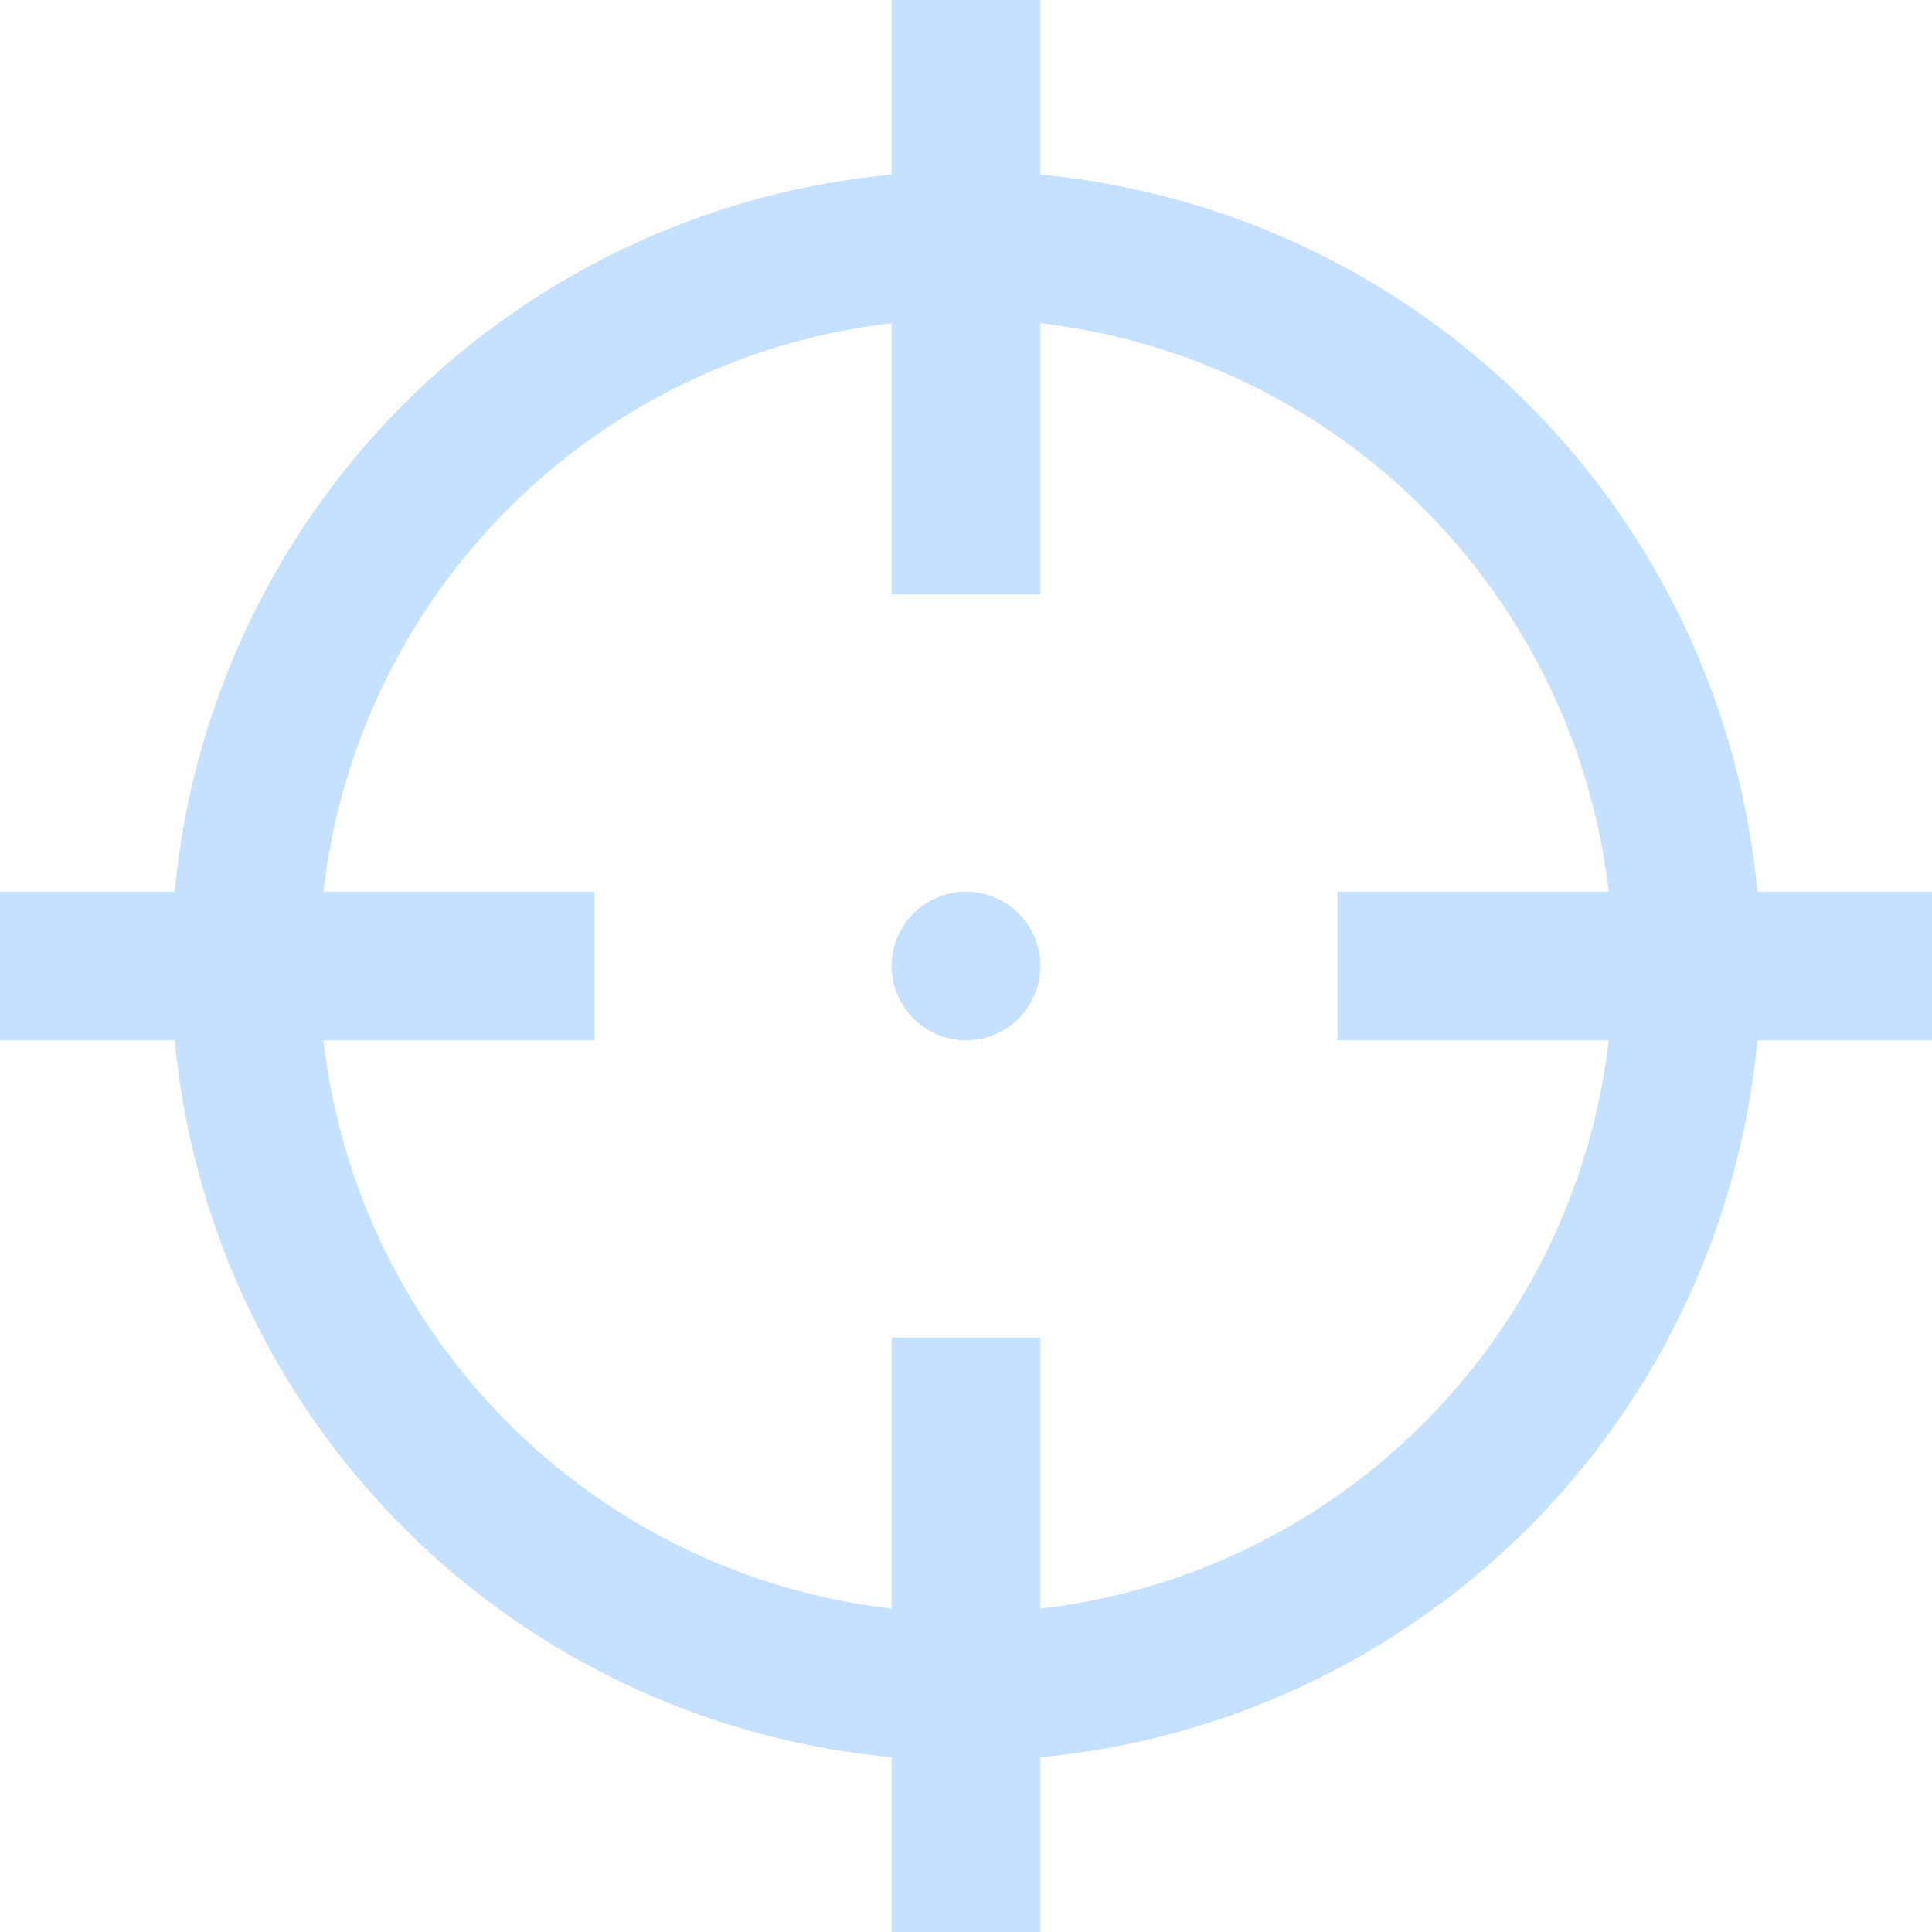 <svg xmlns="http://www.w3.org/2000/svg" width="13" height="13">
    <path fill="#C5E1FF" fill-rule="evenodd" d="M11.825 7A5.347 5.347 0 0 1 7 11.824V13H6v-1.176A5.345 5.345 0 0 1 1.176 7H0V6h1.176A5.347 5.347 0 0 1 6 1.175V0h1v1.175A5.35 5.35 0 0 1 11.825 6H13v1h-1.175zm-1-1A4.355 4.355 0 0 0 7 2.175V4H6V2.175A4.352 4.352 0 0 0 2.176 6H4v1H2.176A4.351 4.351 0 0 0 6 10.824V9h1v1.824A4.354 4.354 0 0 0 10.825 7H9V6h1.825zM6.5 7a.5.5 0 1 1 0-1 .5.5 0 0 1 0 1z"/>
</svg>

